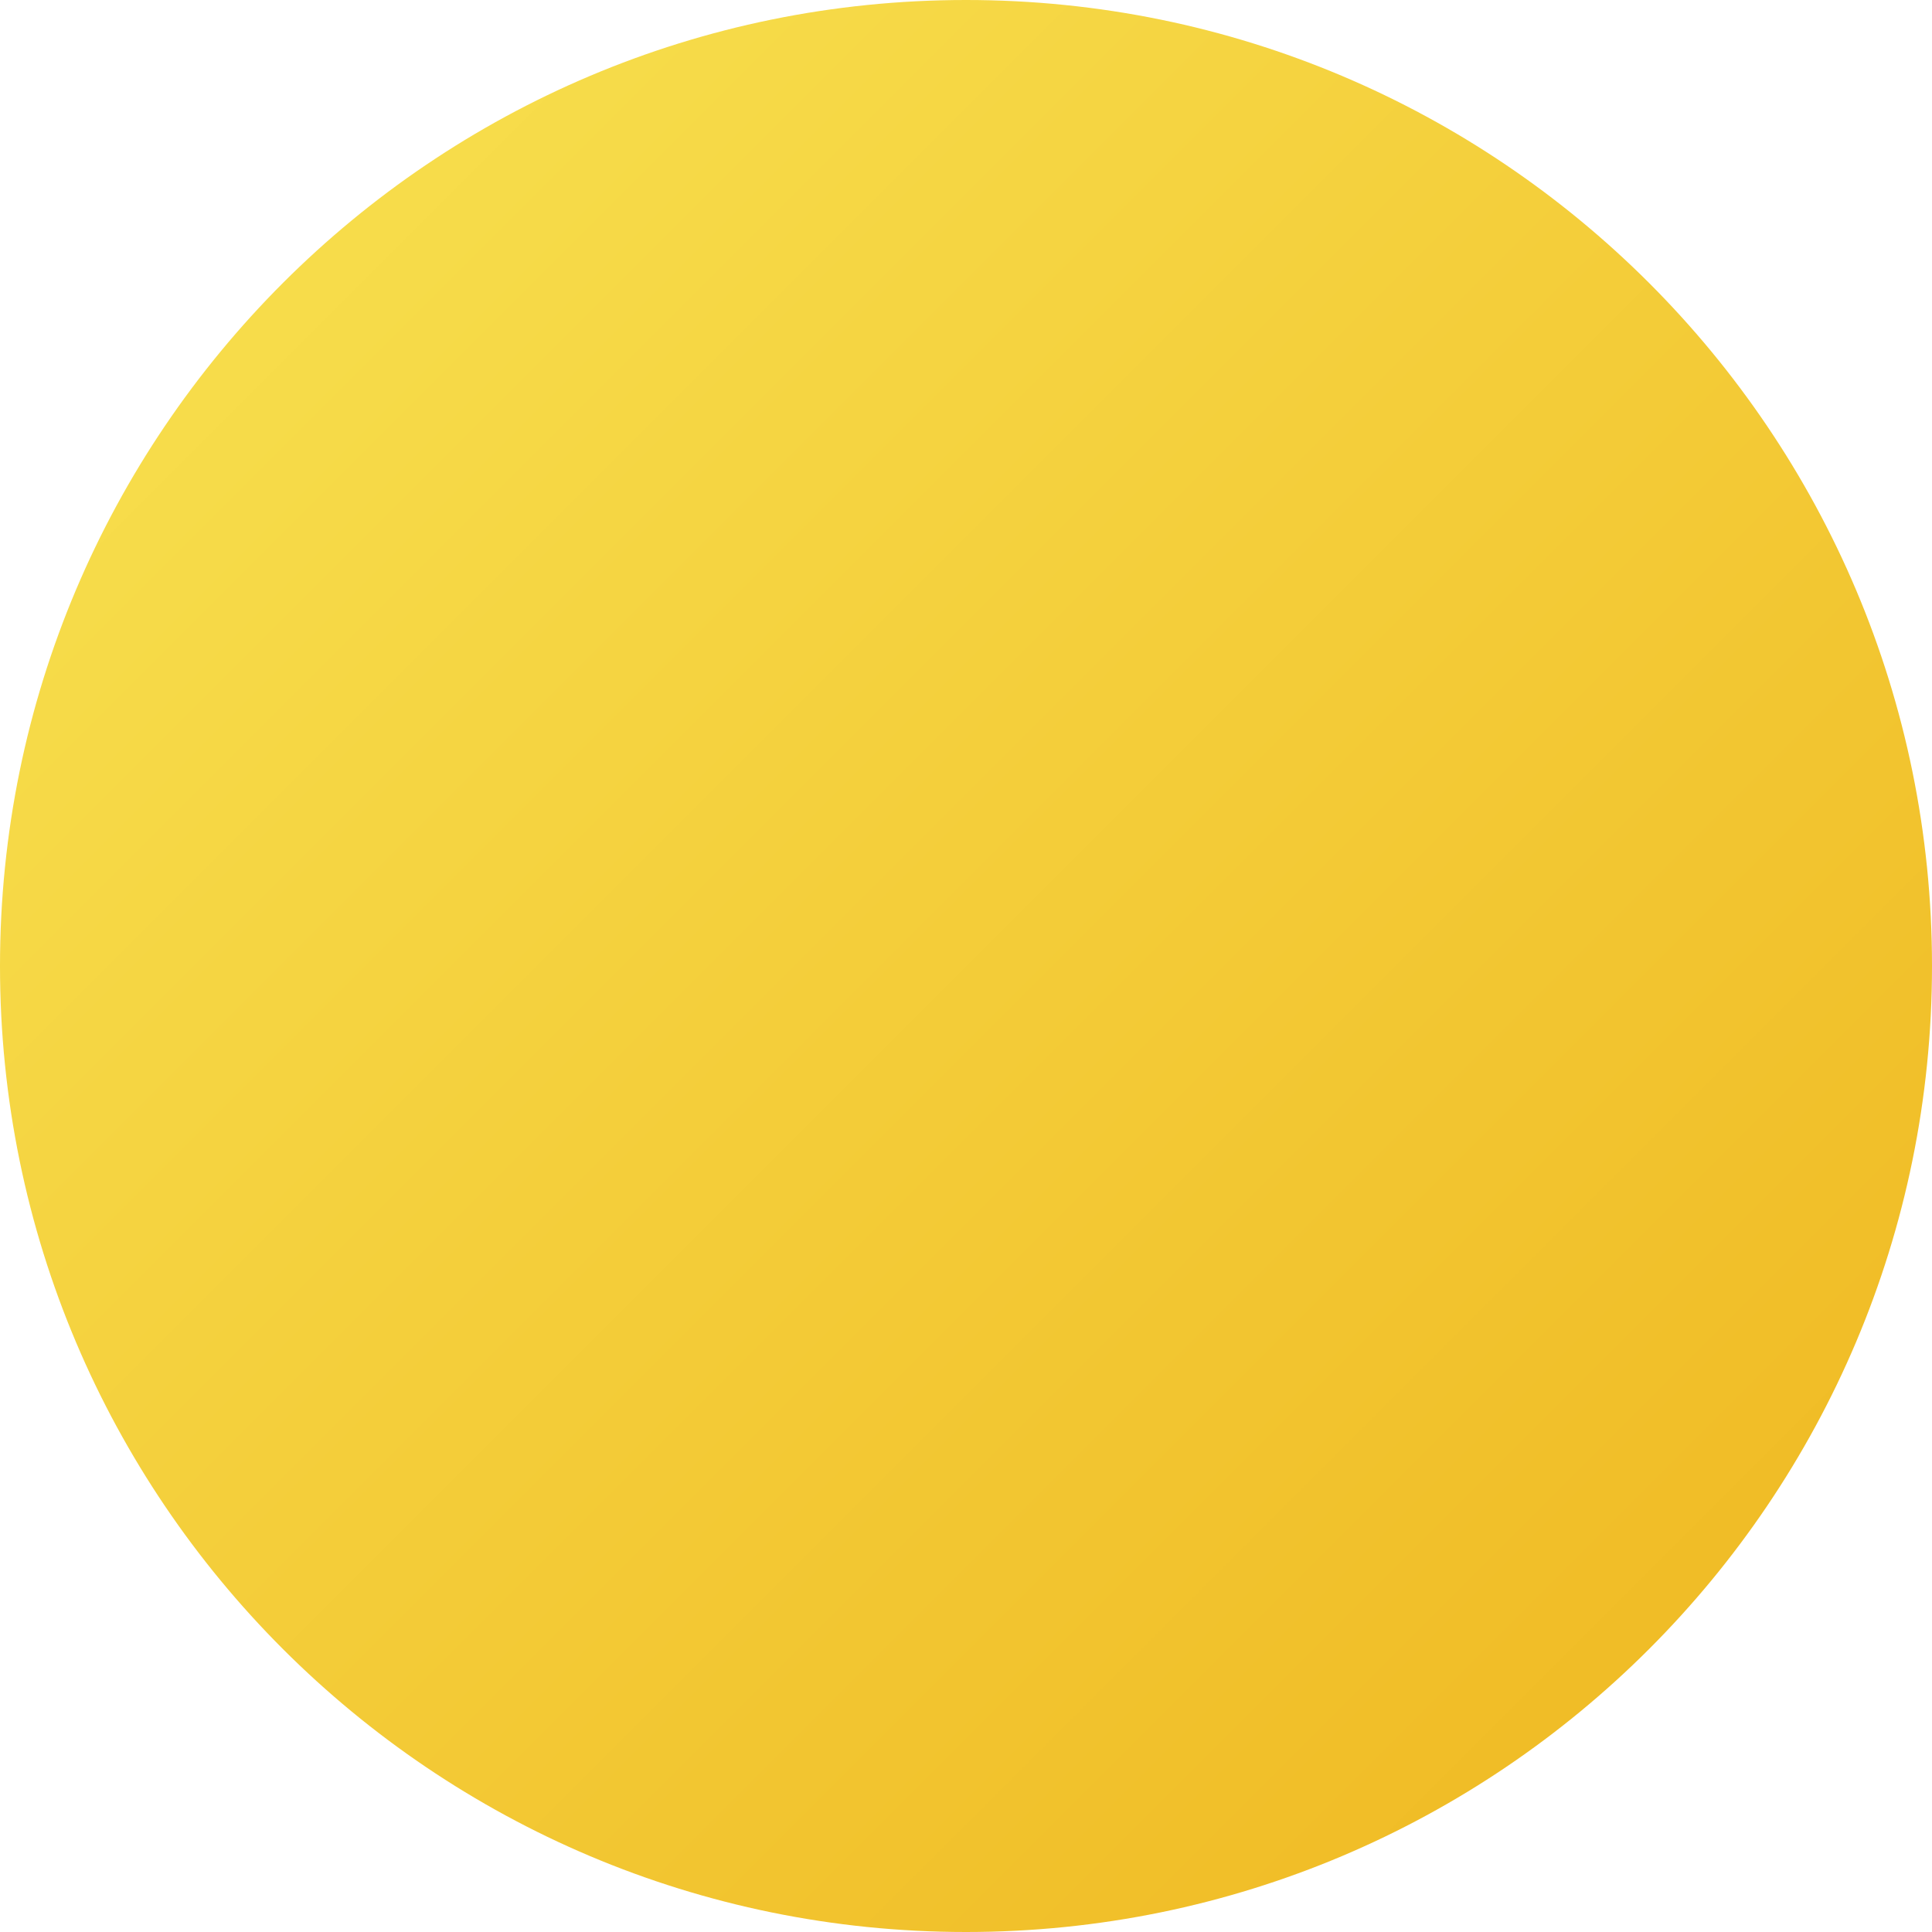 <svg width="64" height="64" viewBox="0 0 64 64" fill="none" xmlns="http://www.w3.org/2000/svg">
<path d="M64 32C64 49.673 49.673 64 32 64C14.327 64 0 49.673 0 32C0 14.327 14.327 0 32 0C49.673 0 64 14.327 64 32Z" fill="url(#paint0_linear_104_1042)"/>
<defs>
<linearGradient id="paint0_linear_104_1042" x1="0" y1="0" x2="64" y2="64" gradientUnits="userSpaceOnUse">
<stop stop-color="#F8E352"/>
<stop offset="1" stop-color="#EFB61F"/>
</linearGradient>
</defs>
</svg>
